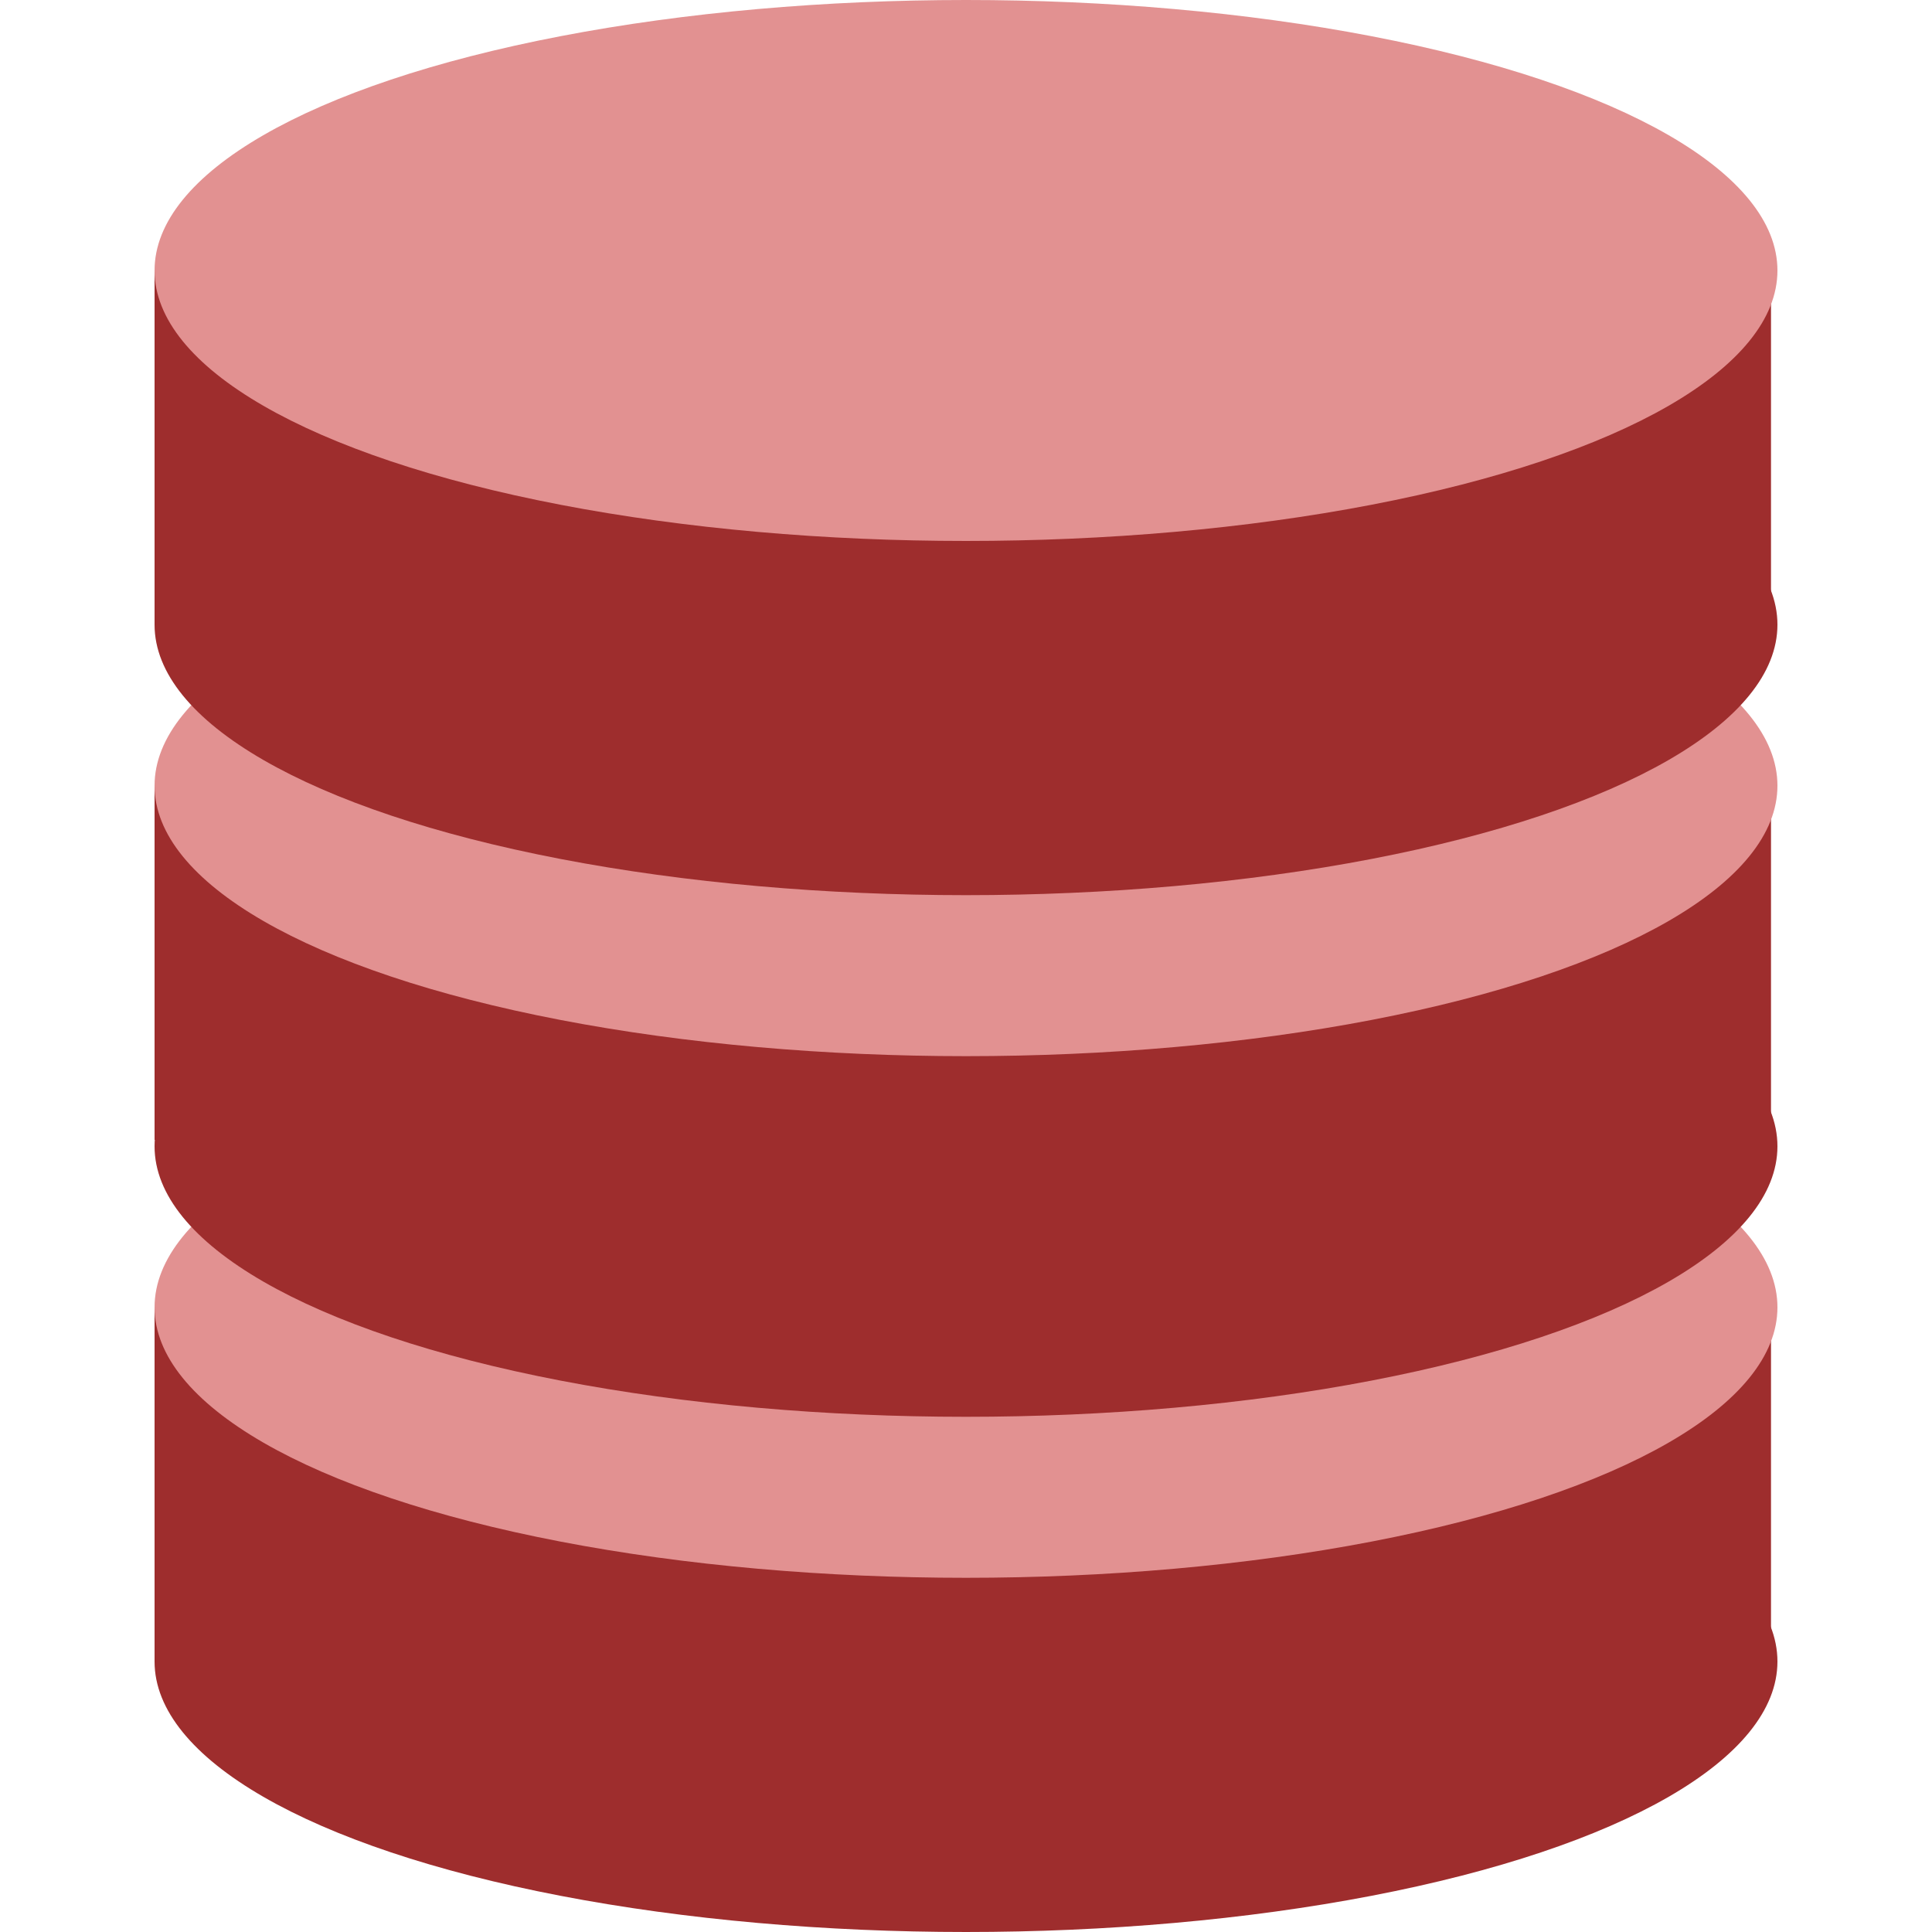 <?xml version="1.0" encoding="utf-8"?>
<!-- Generator: Adobe Illustrator 19.0.0, SVG Export Plug-In . SVG Version: 6.00 Build 0)  -->
<svg version="1.1" id="图层_1" xmlns="http://www.w3.org/2000/svg" xmlns:xlink="http://www.w3.org/1999/xlink" x="0px" y="0px"
	 viewBox="0 0 30 30" style="enable-background:new 0 0 30 30;" xml:space="preserve" width="30" height="30">
<style type="text/css">
	.st0{fill:#9E2D2D;}
	.st1{fill:#E29191;}
</style>
<g id="XMLID_817_">
	<g id="XMLID_838_">
		<ellipse id="XMLID_845_" class="st0" cx="15" cy="25.8" rx="12.6" ry="4.2"/>
		<rect id="XMLID_840_" x="2.4" y="20.3" class="st0" width="25.1" height="5.5"/>
		<ellipse id="XMLID_839_" class="st1" cx="15" cy="20.3" rx="12.6" ry="4.2"/>
	</g>
	<g id="XMLID_823_">
		<ellipse id="XMLID_837_" class="st0" cx="15" cy="17.8" rx="12.6" ry="4.2"/>
		<rect id="XMLID_825_" x="2.4" y="12.2" class="st0" width="25.1" height="5.5"/>
		<ellipse id="XMLID_824_" class="st1" cx="15" cy="12.2" rx="12.6" ry="4.2"/>
	</g>
	<g id="XMLID_818_">
		<ellipse id="XMLID_822_" class="st0" cx="15" cy="9.7" rx="12.6" ry="4.2"/>
		<rect id="XMLID_821_" x="2.4" y="4.2" class="st0" width="25.1" height="5.5"/>
		<ellipse id="XMLID_819_" class="st1" cx="15" cy="4.2" rx="12.6" ry="4.2"/>
	</g>
</g>
</svg>

